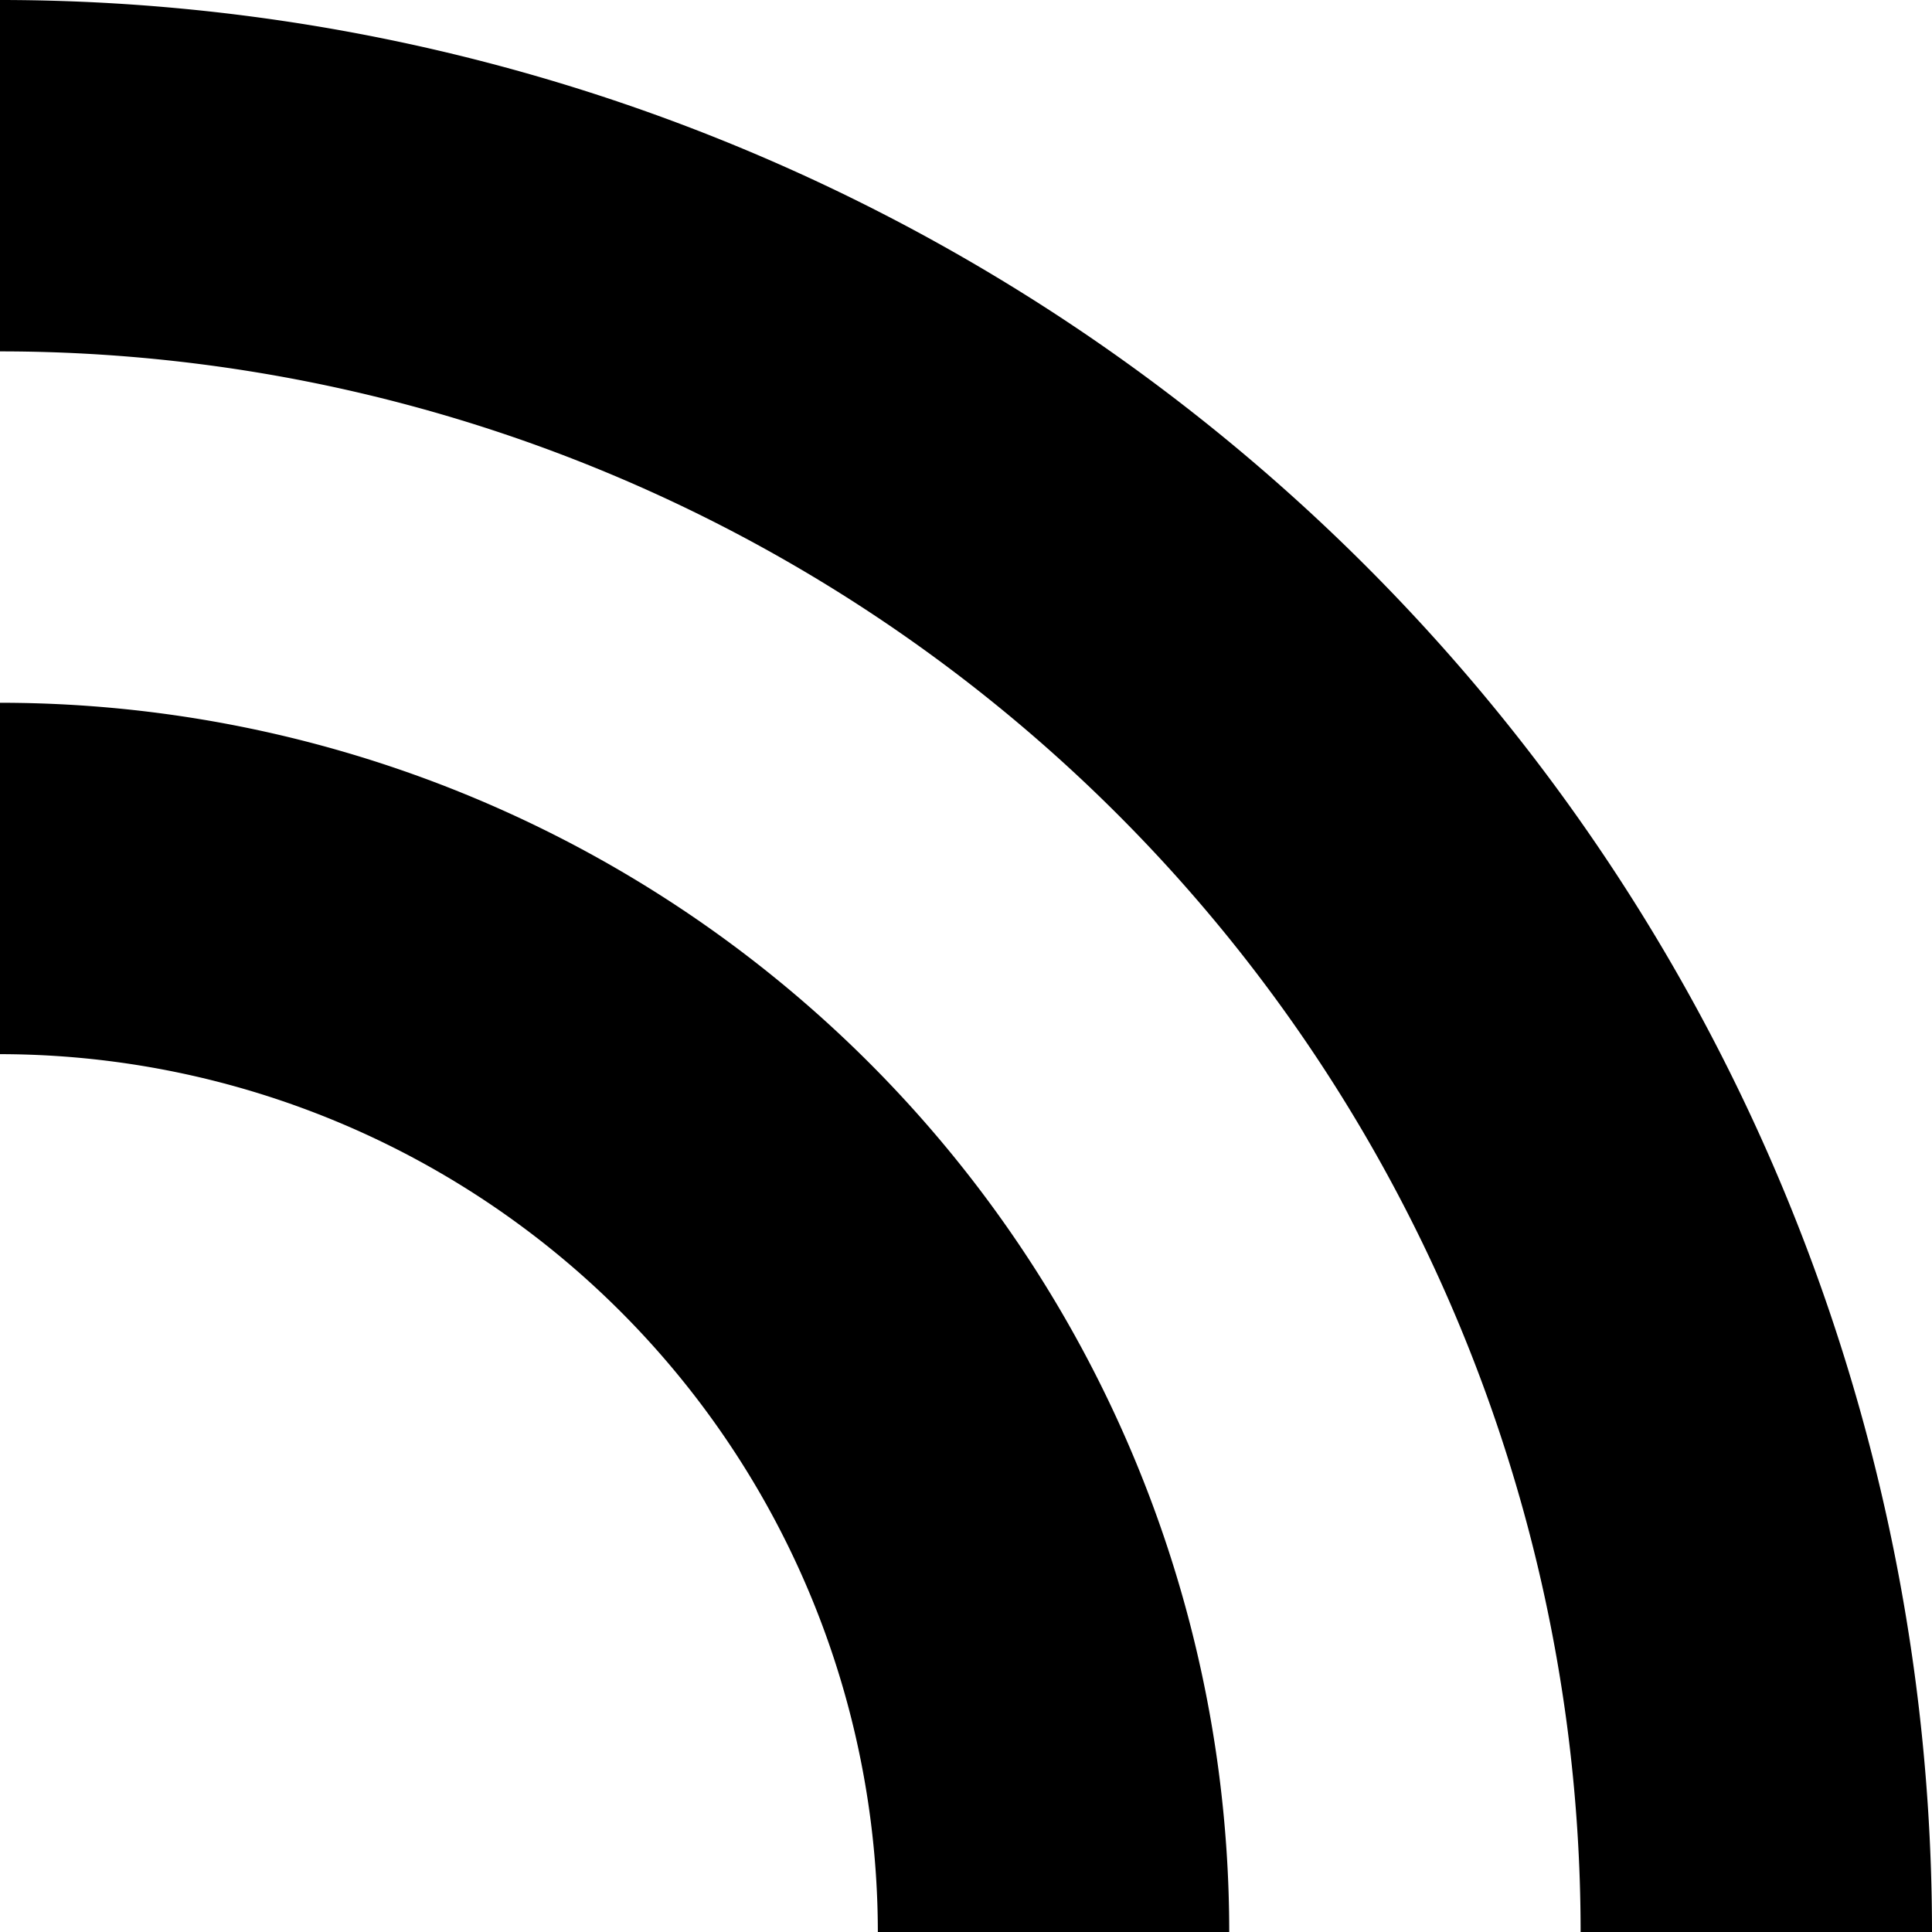 <svg xmlns="http://www.w3.org/2000/svg" width="15.56" height="15.56" viewBox="0 0 15.56 15.56">
  <path id="Pfad_2" data-name="Pfad 2" d="M4,4.44V7.27A12.731,12.731,0,0,1,16.73,20h2.83A15.565,15.565,0,0,0,4,4.44ZM4,10.1v2.83A7.076,7.076,0,0,1,11.07,20H13.9A9.9,9.9,0,0,0,4,10.1Z" transform="translate(-4 -4.44)"/>
</svg>
